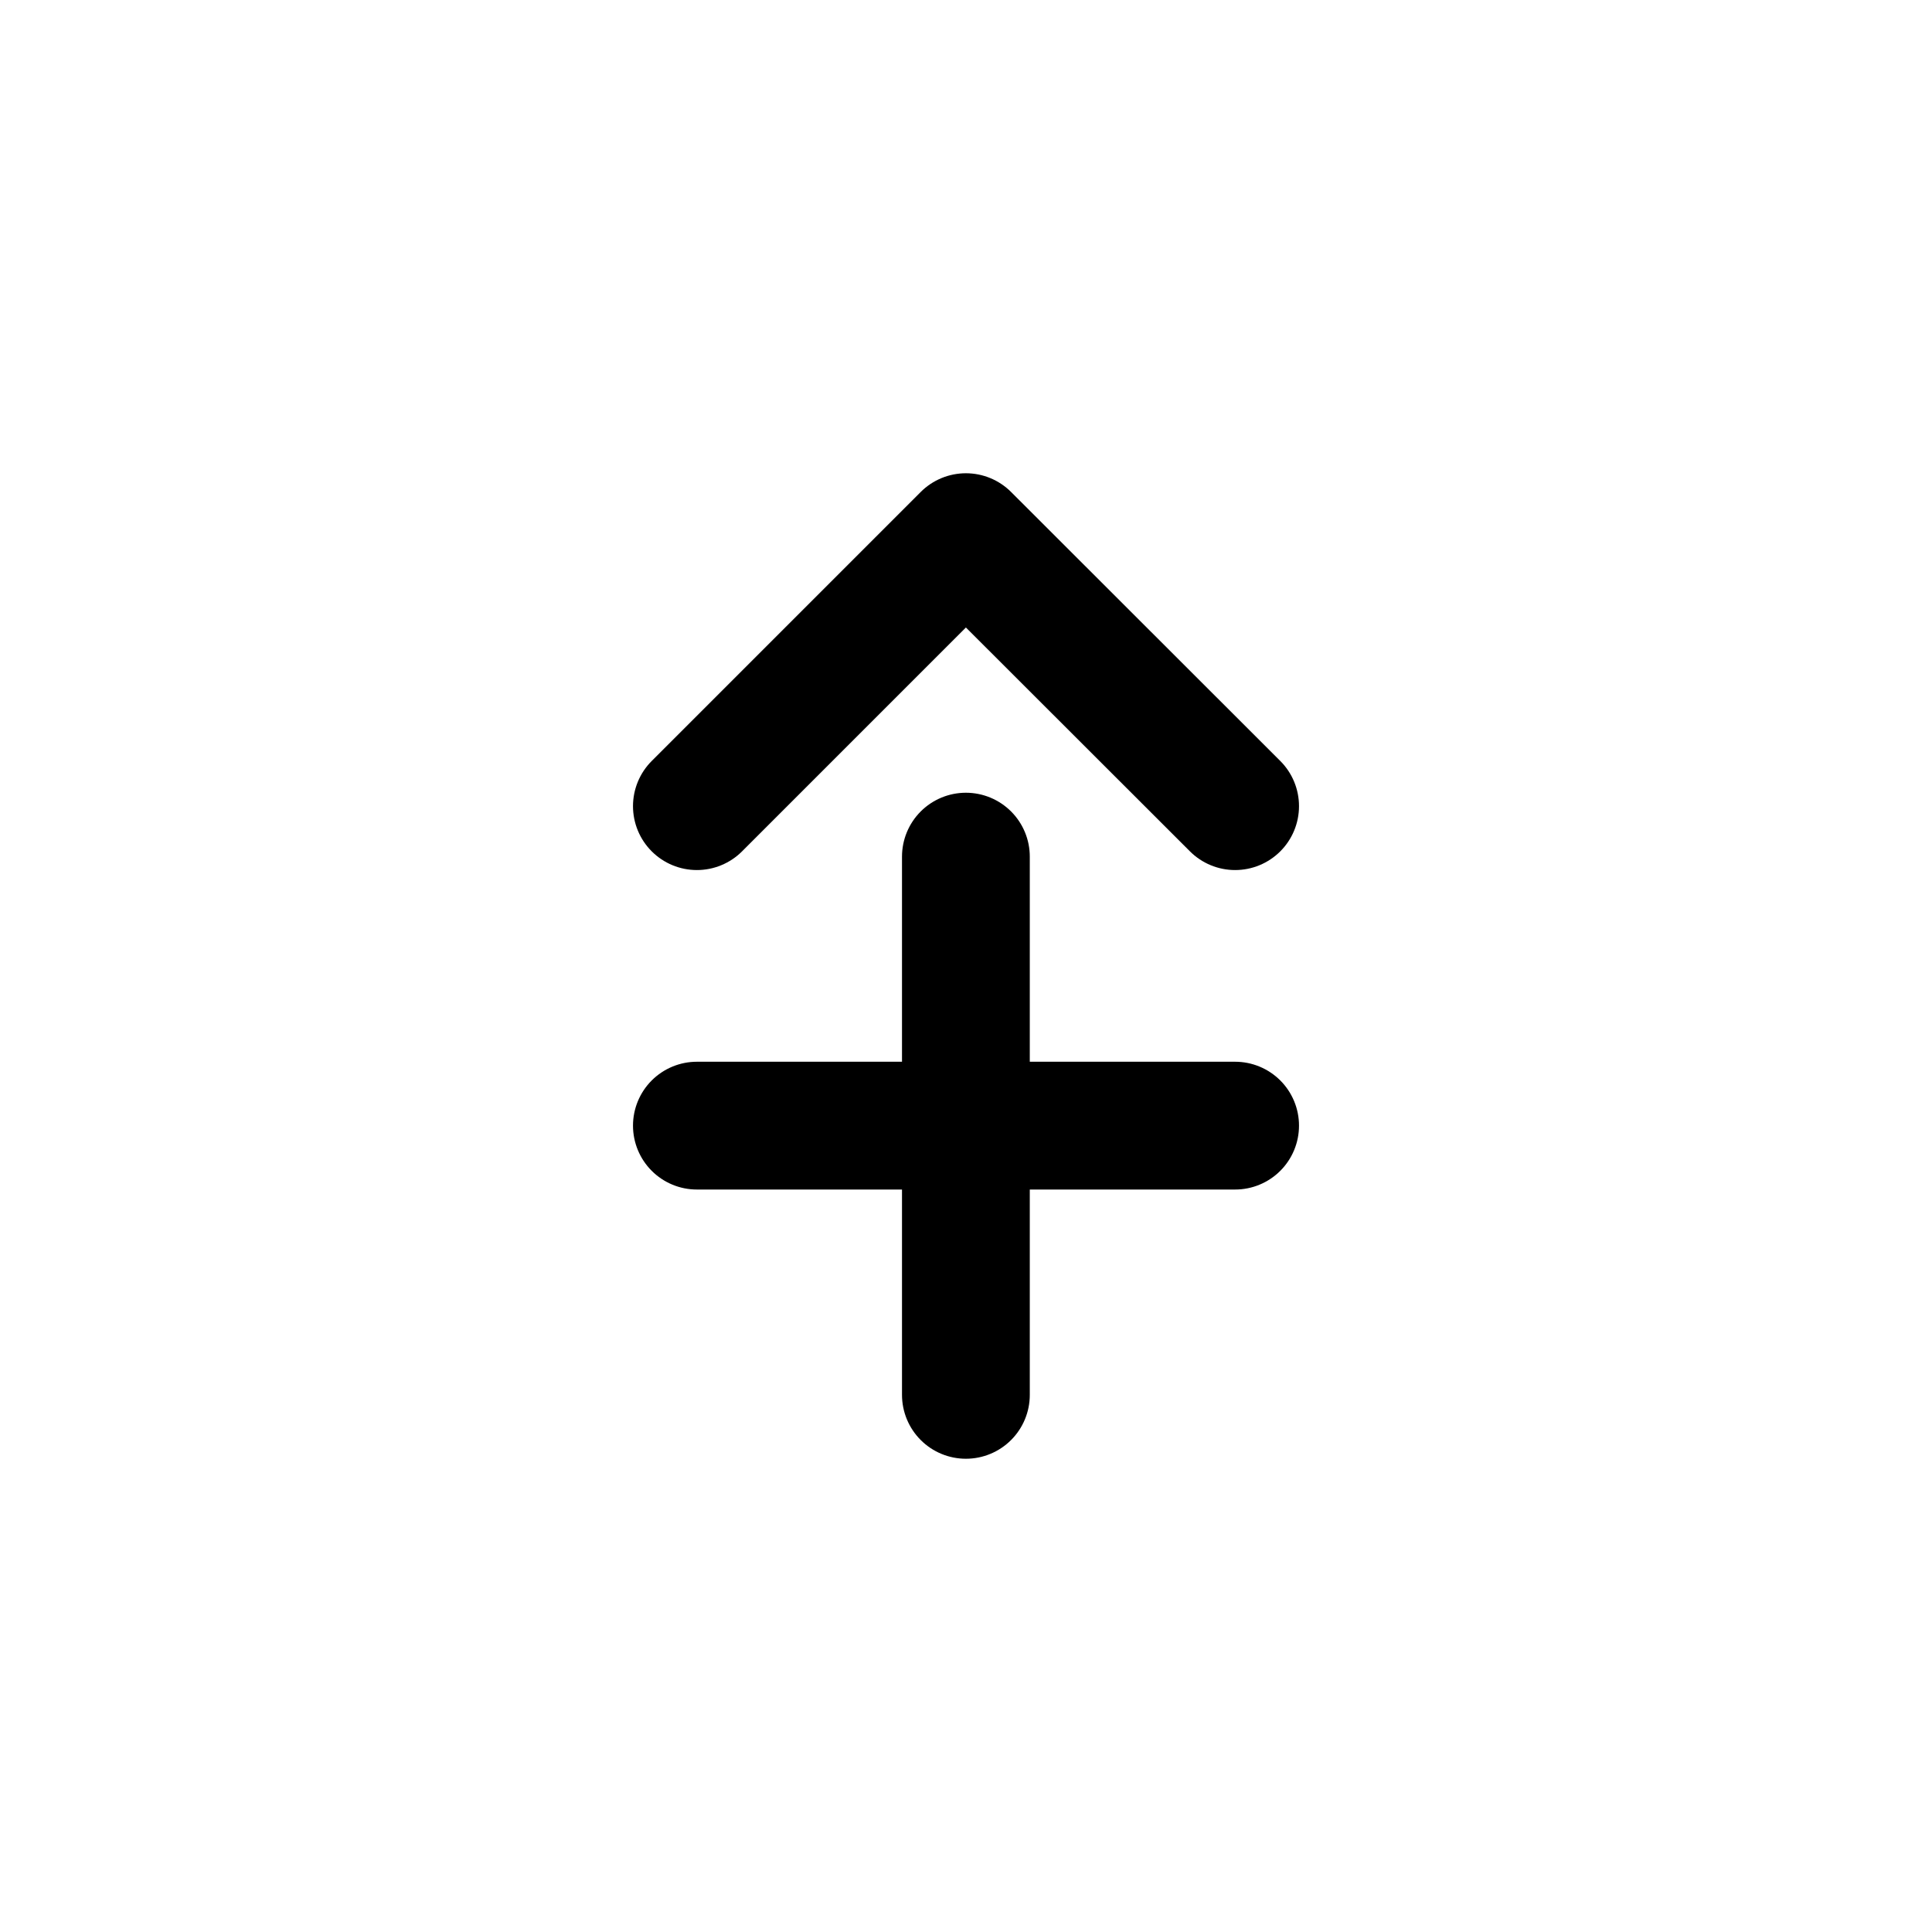 <svg xmlns="http://www.w3.org/2000/svg" viewBox="0 0 90.71 90.71"><defs><style>.cls-1,.cls-2{fill:none;}.cls-2{stroke:#000;stroke-linecap:round;stroke-linejoin:round;stroke-width:6px;}</style></defs><g id="Ebene_2" ><g id="Ebene_2-2" ><polyline id="Hintergrund" class="cls-1" points="90.71 0 90.71 90.71 0 90.71 0 0"/></g><g id="Ebene_1-2" ><line class="cls-2" x1="32.72" y1="52.85" x2="57.99" y2="52.85"/><line class="cls-2" x1="45.35" y1="65.49" x2="45.35" y2="40.22"/><polyline class="cls-2" points="57.99 37.85 45.35 25.22 32.72 37.85"/></g></g></svg>